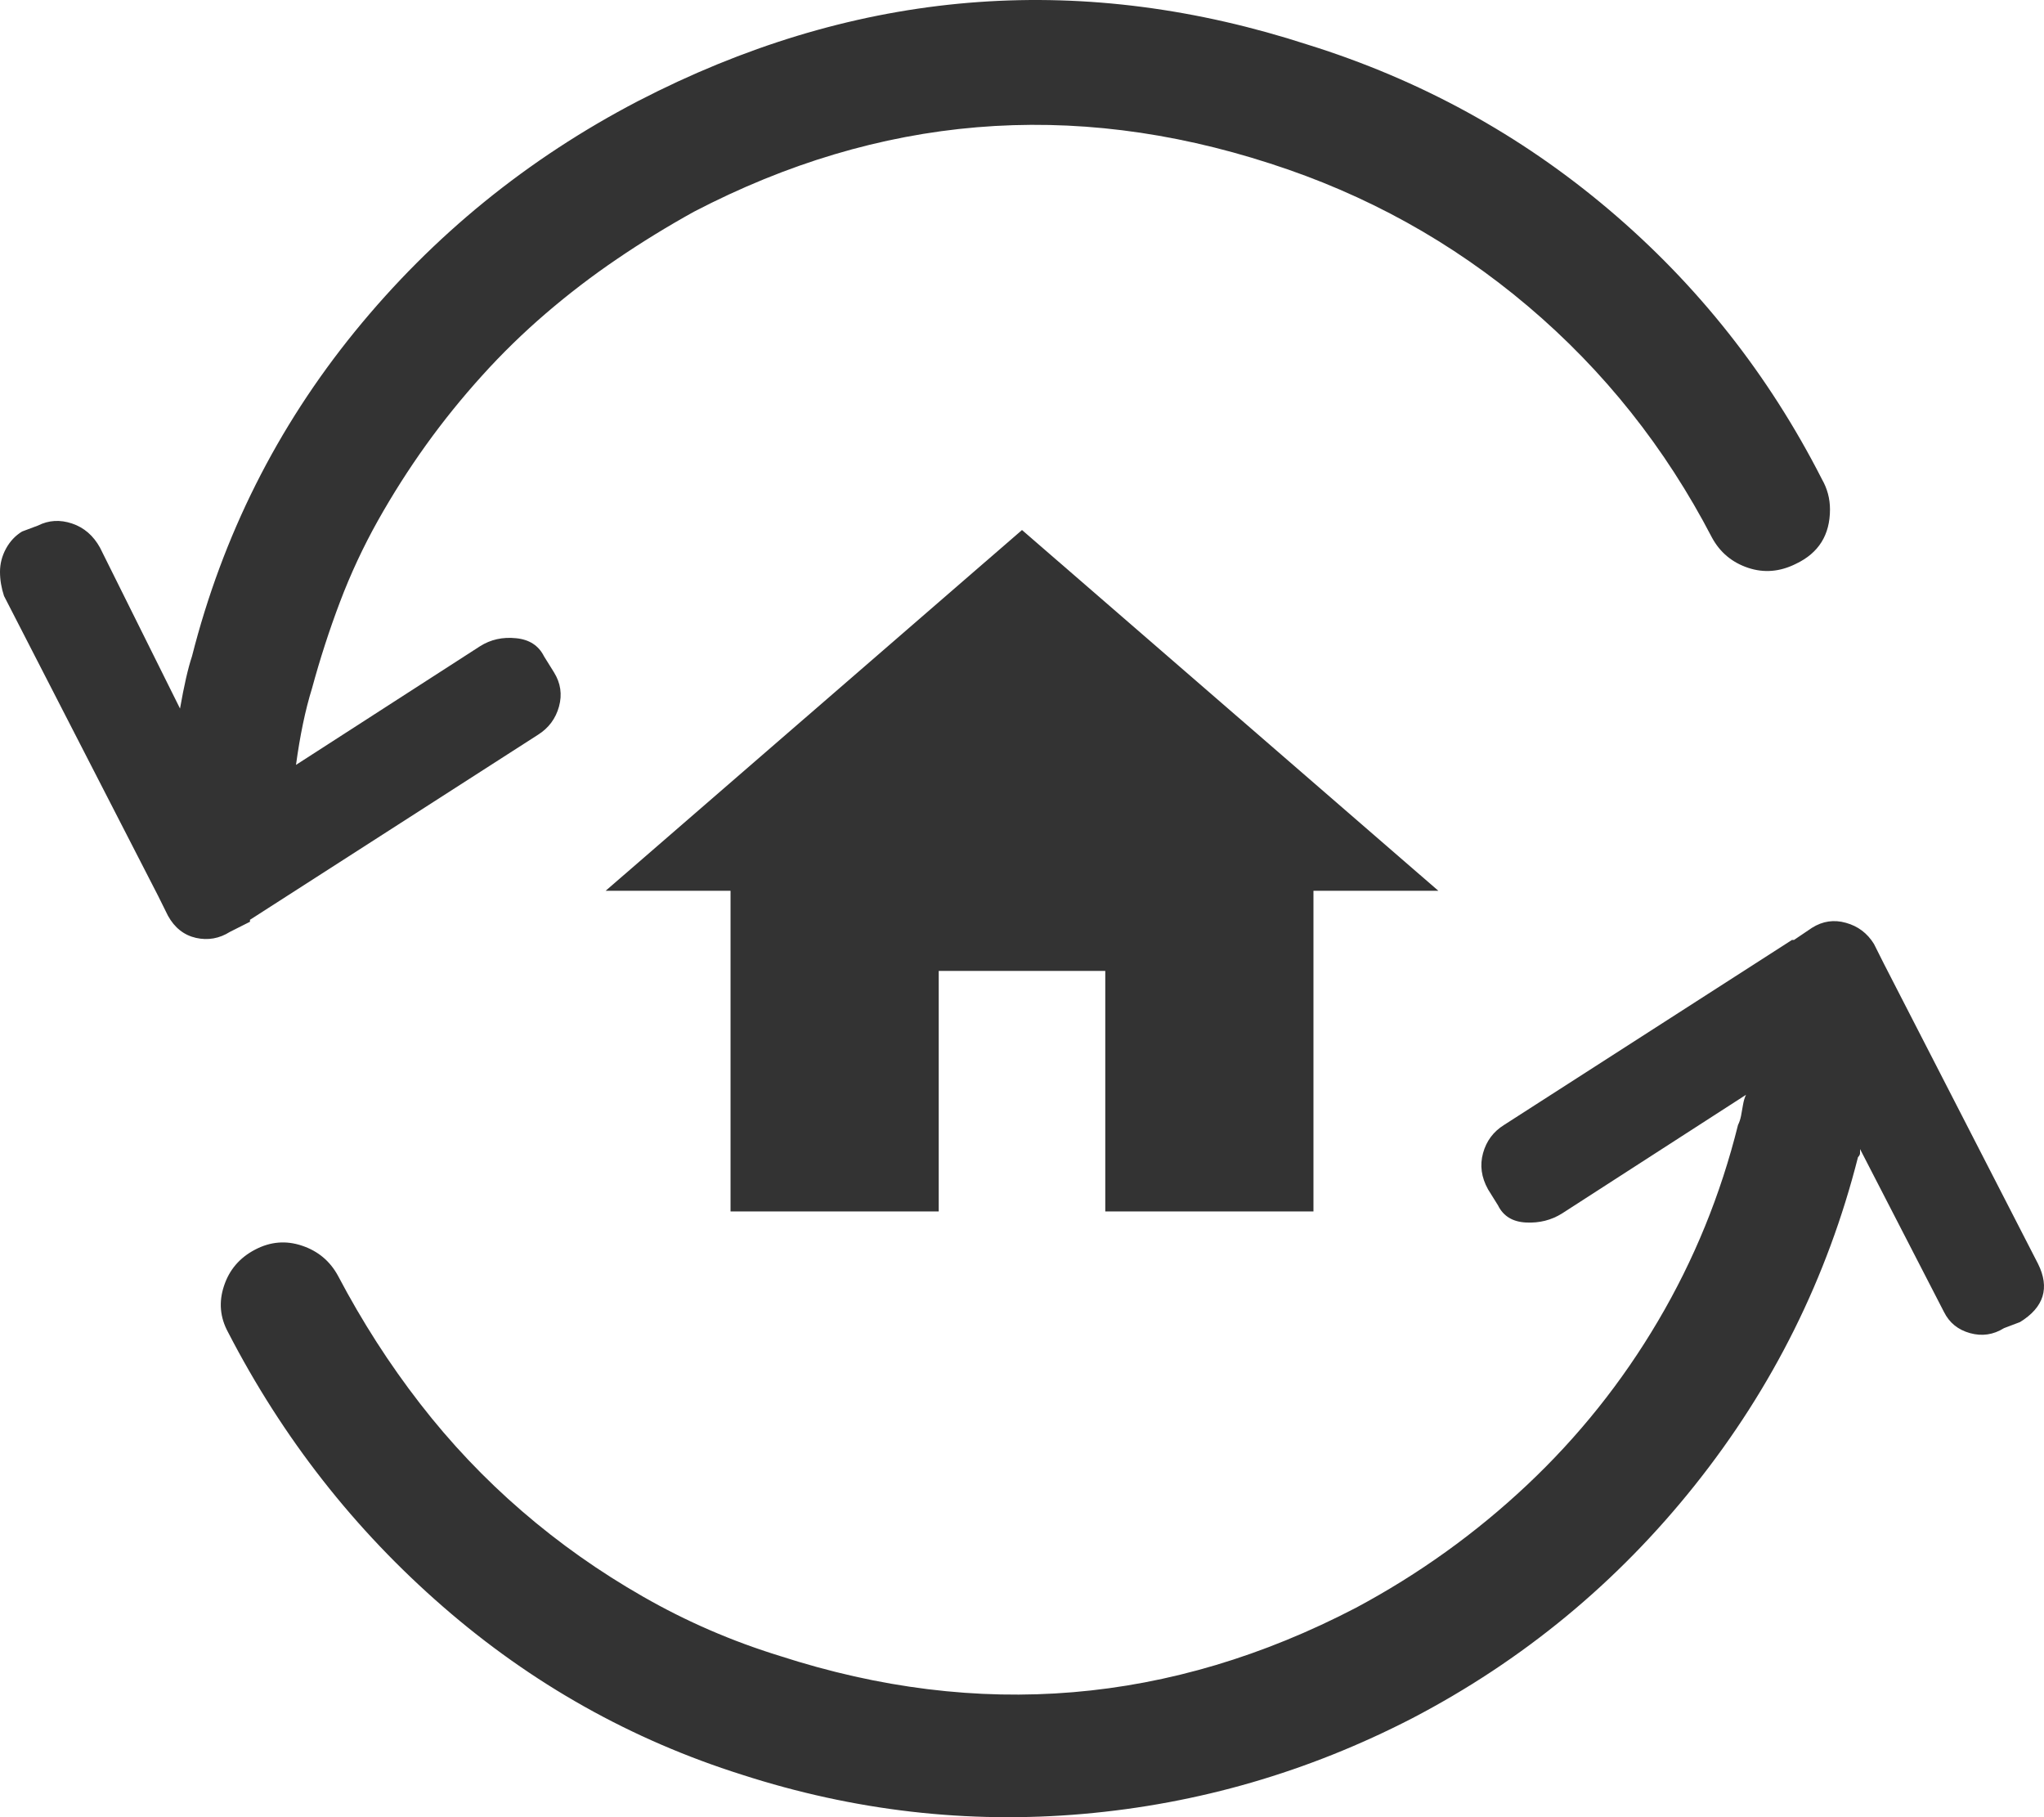 <svg width="27" height="24" viewBox="0 0 27 24" fill="none" xmlns="http://www.w3.org/2000/svg">
<path d="M12.4 16V12.823H14.6V16H17.35V11.765H19L13.5 7L8 11.765H9.65V16H12.4Z" fill="#333333"/>
<path d="M23.698 12.414L23.671 12.414L19.867 14.858C19.726 14.946 19.634 15.07 19.59 15.23C19.546 15.389 19.567 15.548 19.656 15.708L19.788 15.92C19.858 16.062 19.981 16.137 20.157 16.146C20.334 16.155 20.492 16.115 20.633 16.027L23.064 14.459C23.046 14.495 23.033 14.539 23.024 14.592C23.015 14.645 23.006 14.694 22.998 14.738C22.989 14.782 22.976 14.822 22.958 14.858C22.729 15.779 22.377 16.642 21.901 17.448C21.426 18.254 20.849 18.975 20.171 19.613C19.493 20.251 18.74 20.791 17.912 21.234C15.464 22.509 12.928 22.721 10.303 21.871C9.669 21.676 9.066 21.415 8.494 21.087C7.921 20.76 7.388 20.384 6.895 19.958C6.402 19.533 5.953 19.06 5.548 18.537C5.143 18.015 4.782 17.452 4.465 16.85C4.359 16.655 4.201 16.523 3.989 16.452C3.778 16.381 3.571 16.398 3.368 16.505C3.166 16.611 3.029 16.77 2.959 16.983C2.888 17.195 2.906 17.399 3.012 17.594C3.734 18.993 4.681 20.202 5.852 21.22C7.023 22.239 8.34 22.978 9.801 23.439C11.281 23.917 12.782 24.09 14.306 23.957C15.829 23.824 17.278 23.403 18.652 22.695C20.113 21.933 21.36 20.906 22.39 19.613C23.42 18.32 24.138 16.877 24.543 15.283C24.561 15.265 24.57 15.247 24.57 15.23L24.57 15.176L25.679 17.328C25.75 17.47 25.864 17.563 26.023 17.607C26.181 17.651 26.331 17.629 26.472 17.541L26.683 17.461C27 17.266 27.079 17.009 26.921 16.691L24.887 12.732L24.754 12.467C24.666 12.325 24.543 12.232 24.384 12.188C24.226 12.143 24.076 12.165 23.935 12.254L23.698 12.414ZM8.428 1.335C6.966 2.097 5.72 3.111 4.689 4.377C3.659 5.643 2.941 7.074 2.536 8.668C2.483 8.827 2.431 9.057 2.378 9.358L1.321 7.233C1.233 7.074 1.11 6.967 0.951 6.914C0.793 6.861 0.643 6.87 0.502 6.941L0.291 7.02C0.203 7.074 0.132 7.149 0.079 7.246C0.026 7.344 -7.23618e-07 7.446 -7.18973e-07 7.552C-7.14328e-07 7.658 0.018 7.764 0.053 7.871L2.087 11.829L2.219 12.095C2.307 12.254 2.431 12.351 2.589 12.387C2.748 12.422 2.897 12.396 3.038 12.307L3.302 12.174L3.302 12.148L7.107 9.704C7.248 9.615 7.34 9.491 7.384 9.332C7.428 9.172 7.406 9.022 7.318 8.88L7.186 8.668C7.115 8.526 6.992 8.446 6.816 8.429C6.64 8.411 6.481 8.446 6.341 8.535L3.91 10.102C3.963 9.713 4.033 9.376 4.121 9.093C4.227 8.703 4.35 8.322 4.491 7.95C4.632 7.578 4.799 7.22 4.993 6.874C5.187 6.529 5.398 6.197 5.627 5.878C5.856 5.559 6.103 5.254 6.367 4.962C6.631 4.669 6.913 4.395 7.212 4.138C7.512 3.881 7.824 3.642 8.15 3.421C8.476 3.199 8.815 2.991 9.167 2.796C11.616 1.521 14.152 1.309 16.776 2.159C18.044 2.566 19.18 3.195 20.184 4.045C21.188 4.895 21.998 5.914 22.614 7.1C22.72 7.295 22.879 7.428 23.09 7.499C23.301 7.57 23.513 7.552 23.724 7.446C24.023 7.304 24.173 7.065 24.173 6.728C24.173 6.587 24.138 6.454 24.067 6.33C23.363 4.948 22.425 3.762 21.254 2.77C20.083 1.778 18.757 1.052 17.278 0.591C14.337 -0.365 11.475 -0.161 8.692 1.202L8.428 1.335Z" fill="#333333"/>
</svg>
